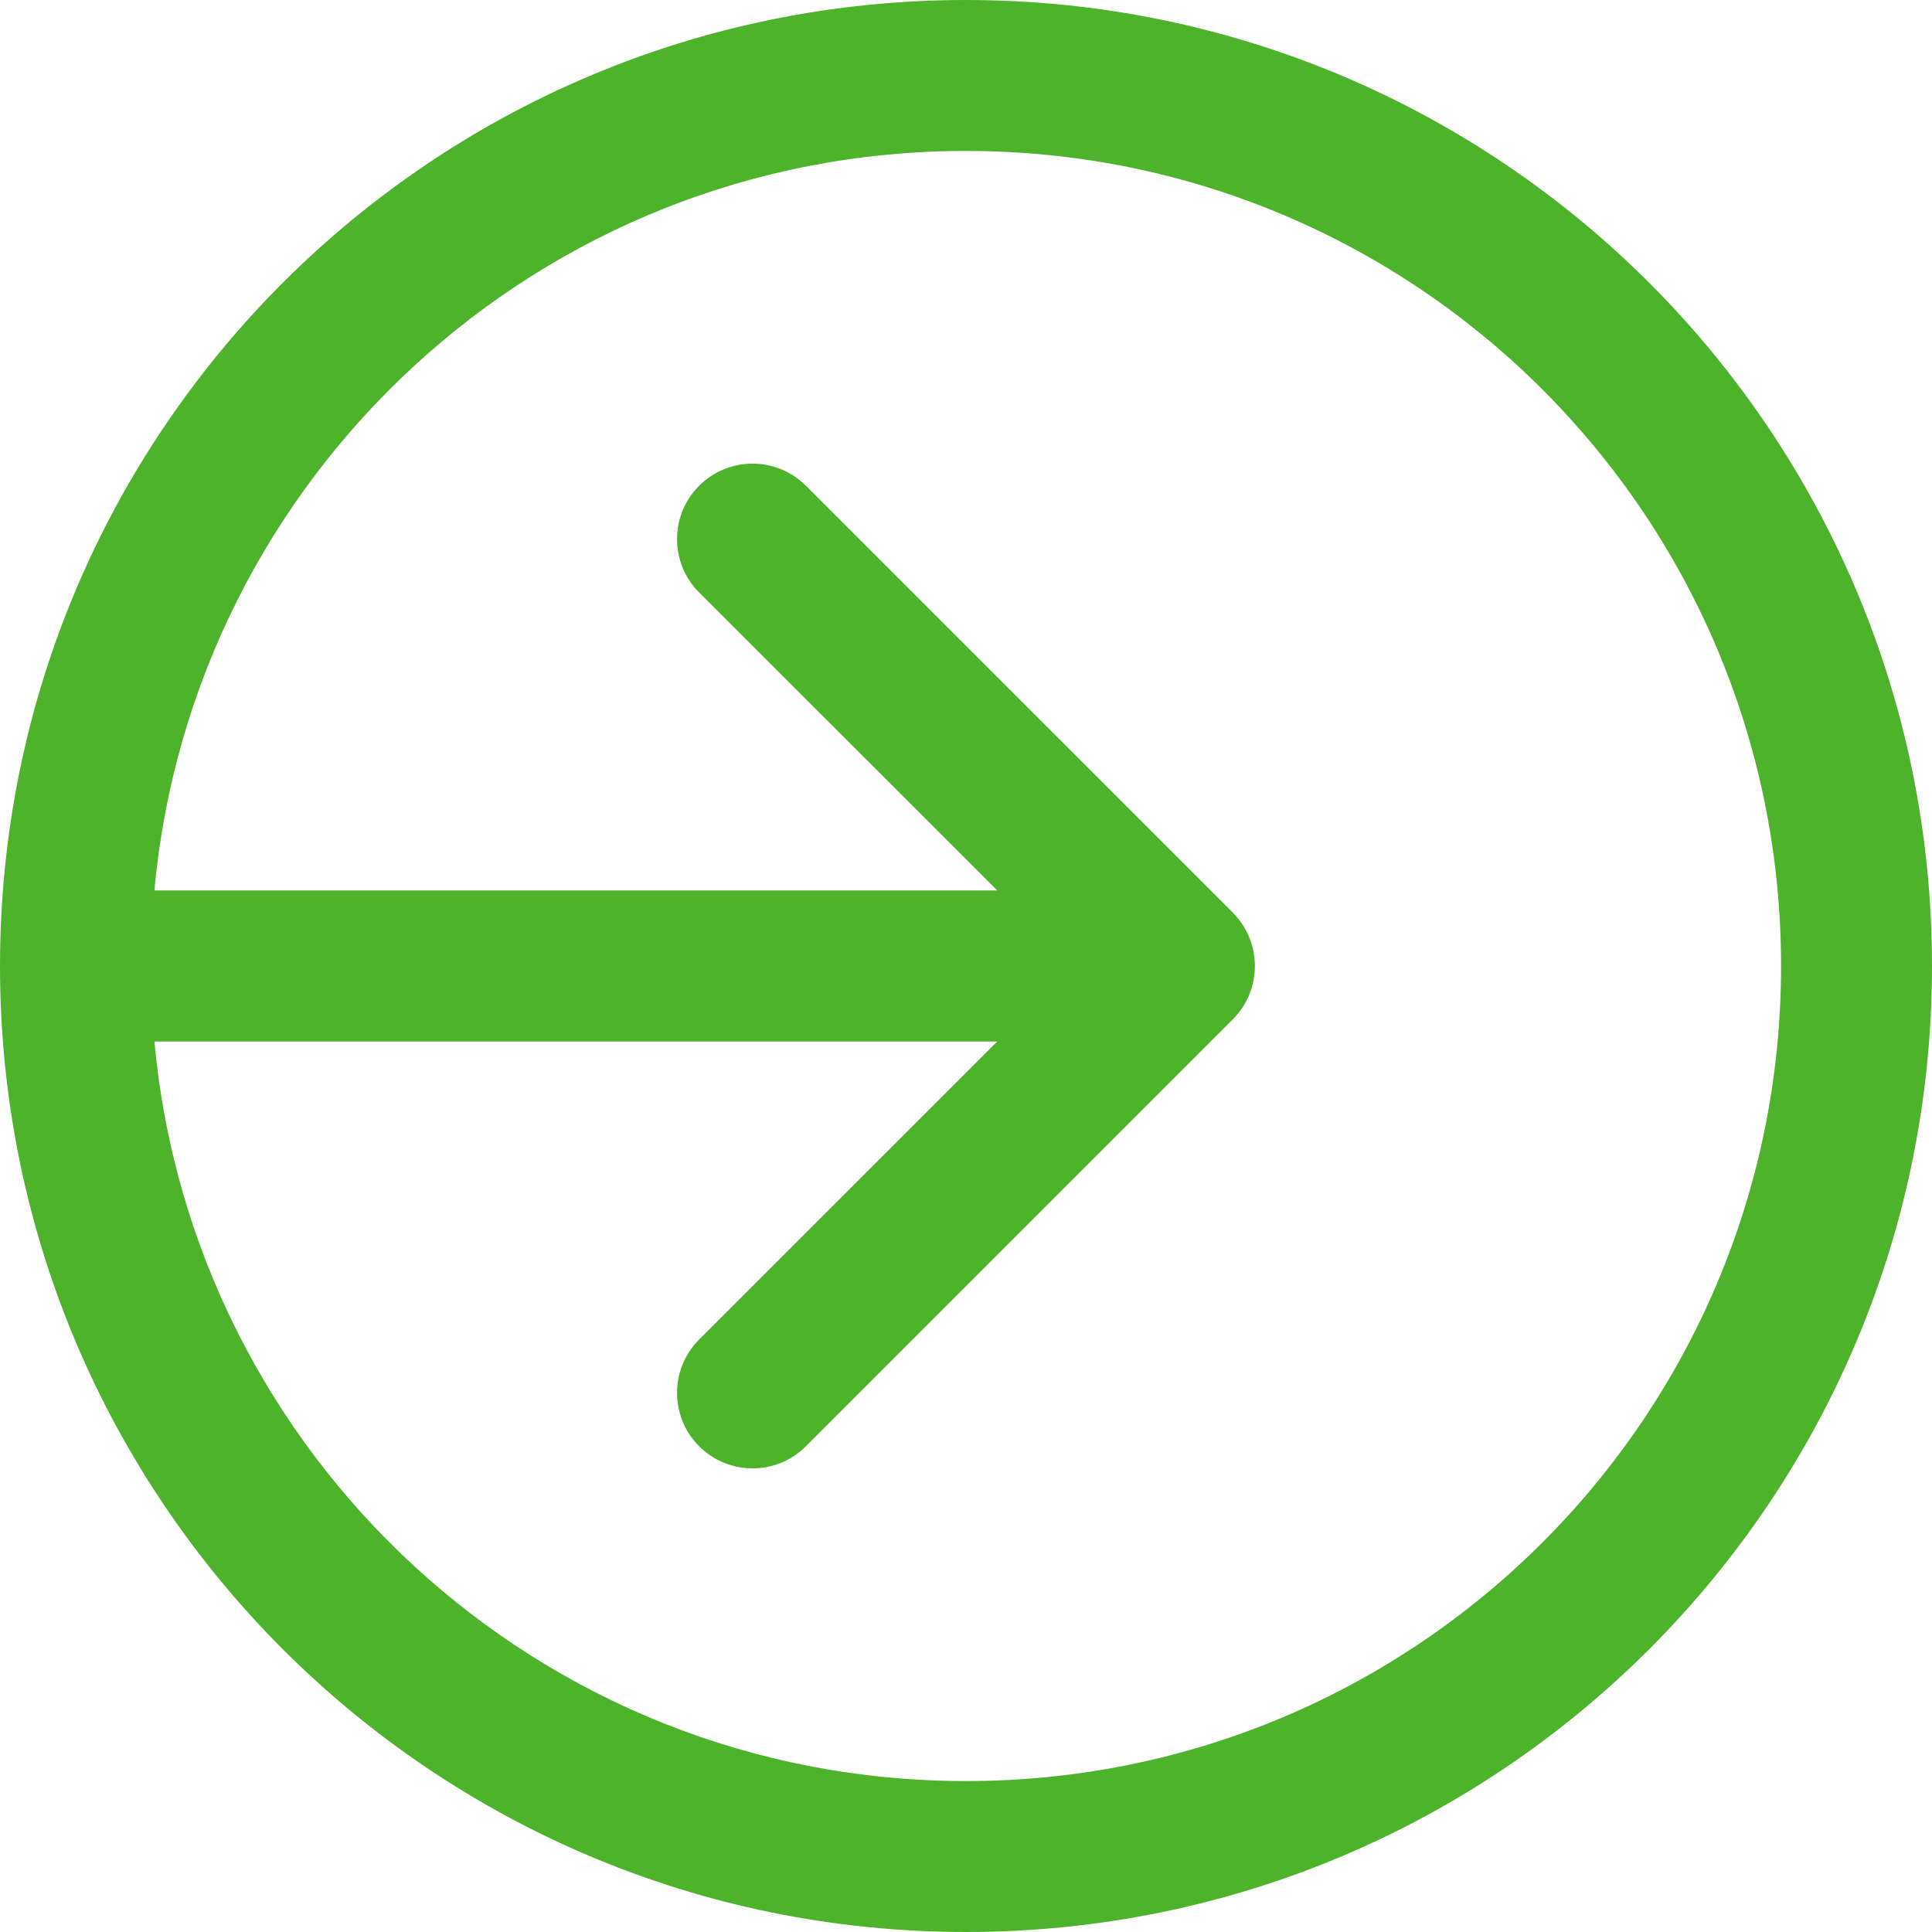 <svg width="24" height="24" viewBox="0 0 24 24" fill="none" xmlns="http://www.w3.org/2000/svg">
<path d="M24 12C24 5.368 18.633 -2.34601e-07 12 -5.24537e-07C5.368 -8.14433e-07 -2.34601e-07 5.367 -5.24537e-07 12C-8.14431e-07 18.632 5.367 24 12 24C18.632 24 24 18.633 24 12ZM1.918 12.938L12.388 12.938L8.685 16.64C8.319 17.006 8.319 17.6 8.685 17.966C9.052 18.332 9.645 18.332 10.011 17.966C10.165 17.812 15.251 12.726 15.316 12.661C15.678 12.297 15.681 11.706 15.316 11.339C15.316 11.338 15.315 11.338 15.315 11.337L10.011 6.034C9.645 5.668 9.052 5.668 8.685 6.034C8.319 6.4 8.319 6.994 8.685 7.36L12.388 11.062L1.918 11.062C2.385 5.94 6.689 1.875 12 1.875C17.596 1.875 22.125 6.403 22.125 12C22.125 17.596 17.596 22.125 12 22.125C6.69 22.125 2.386 18.061 1.918 12.938Z" fill="#4CB32B"/>
</svg>
